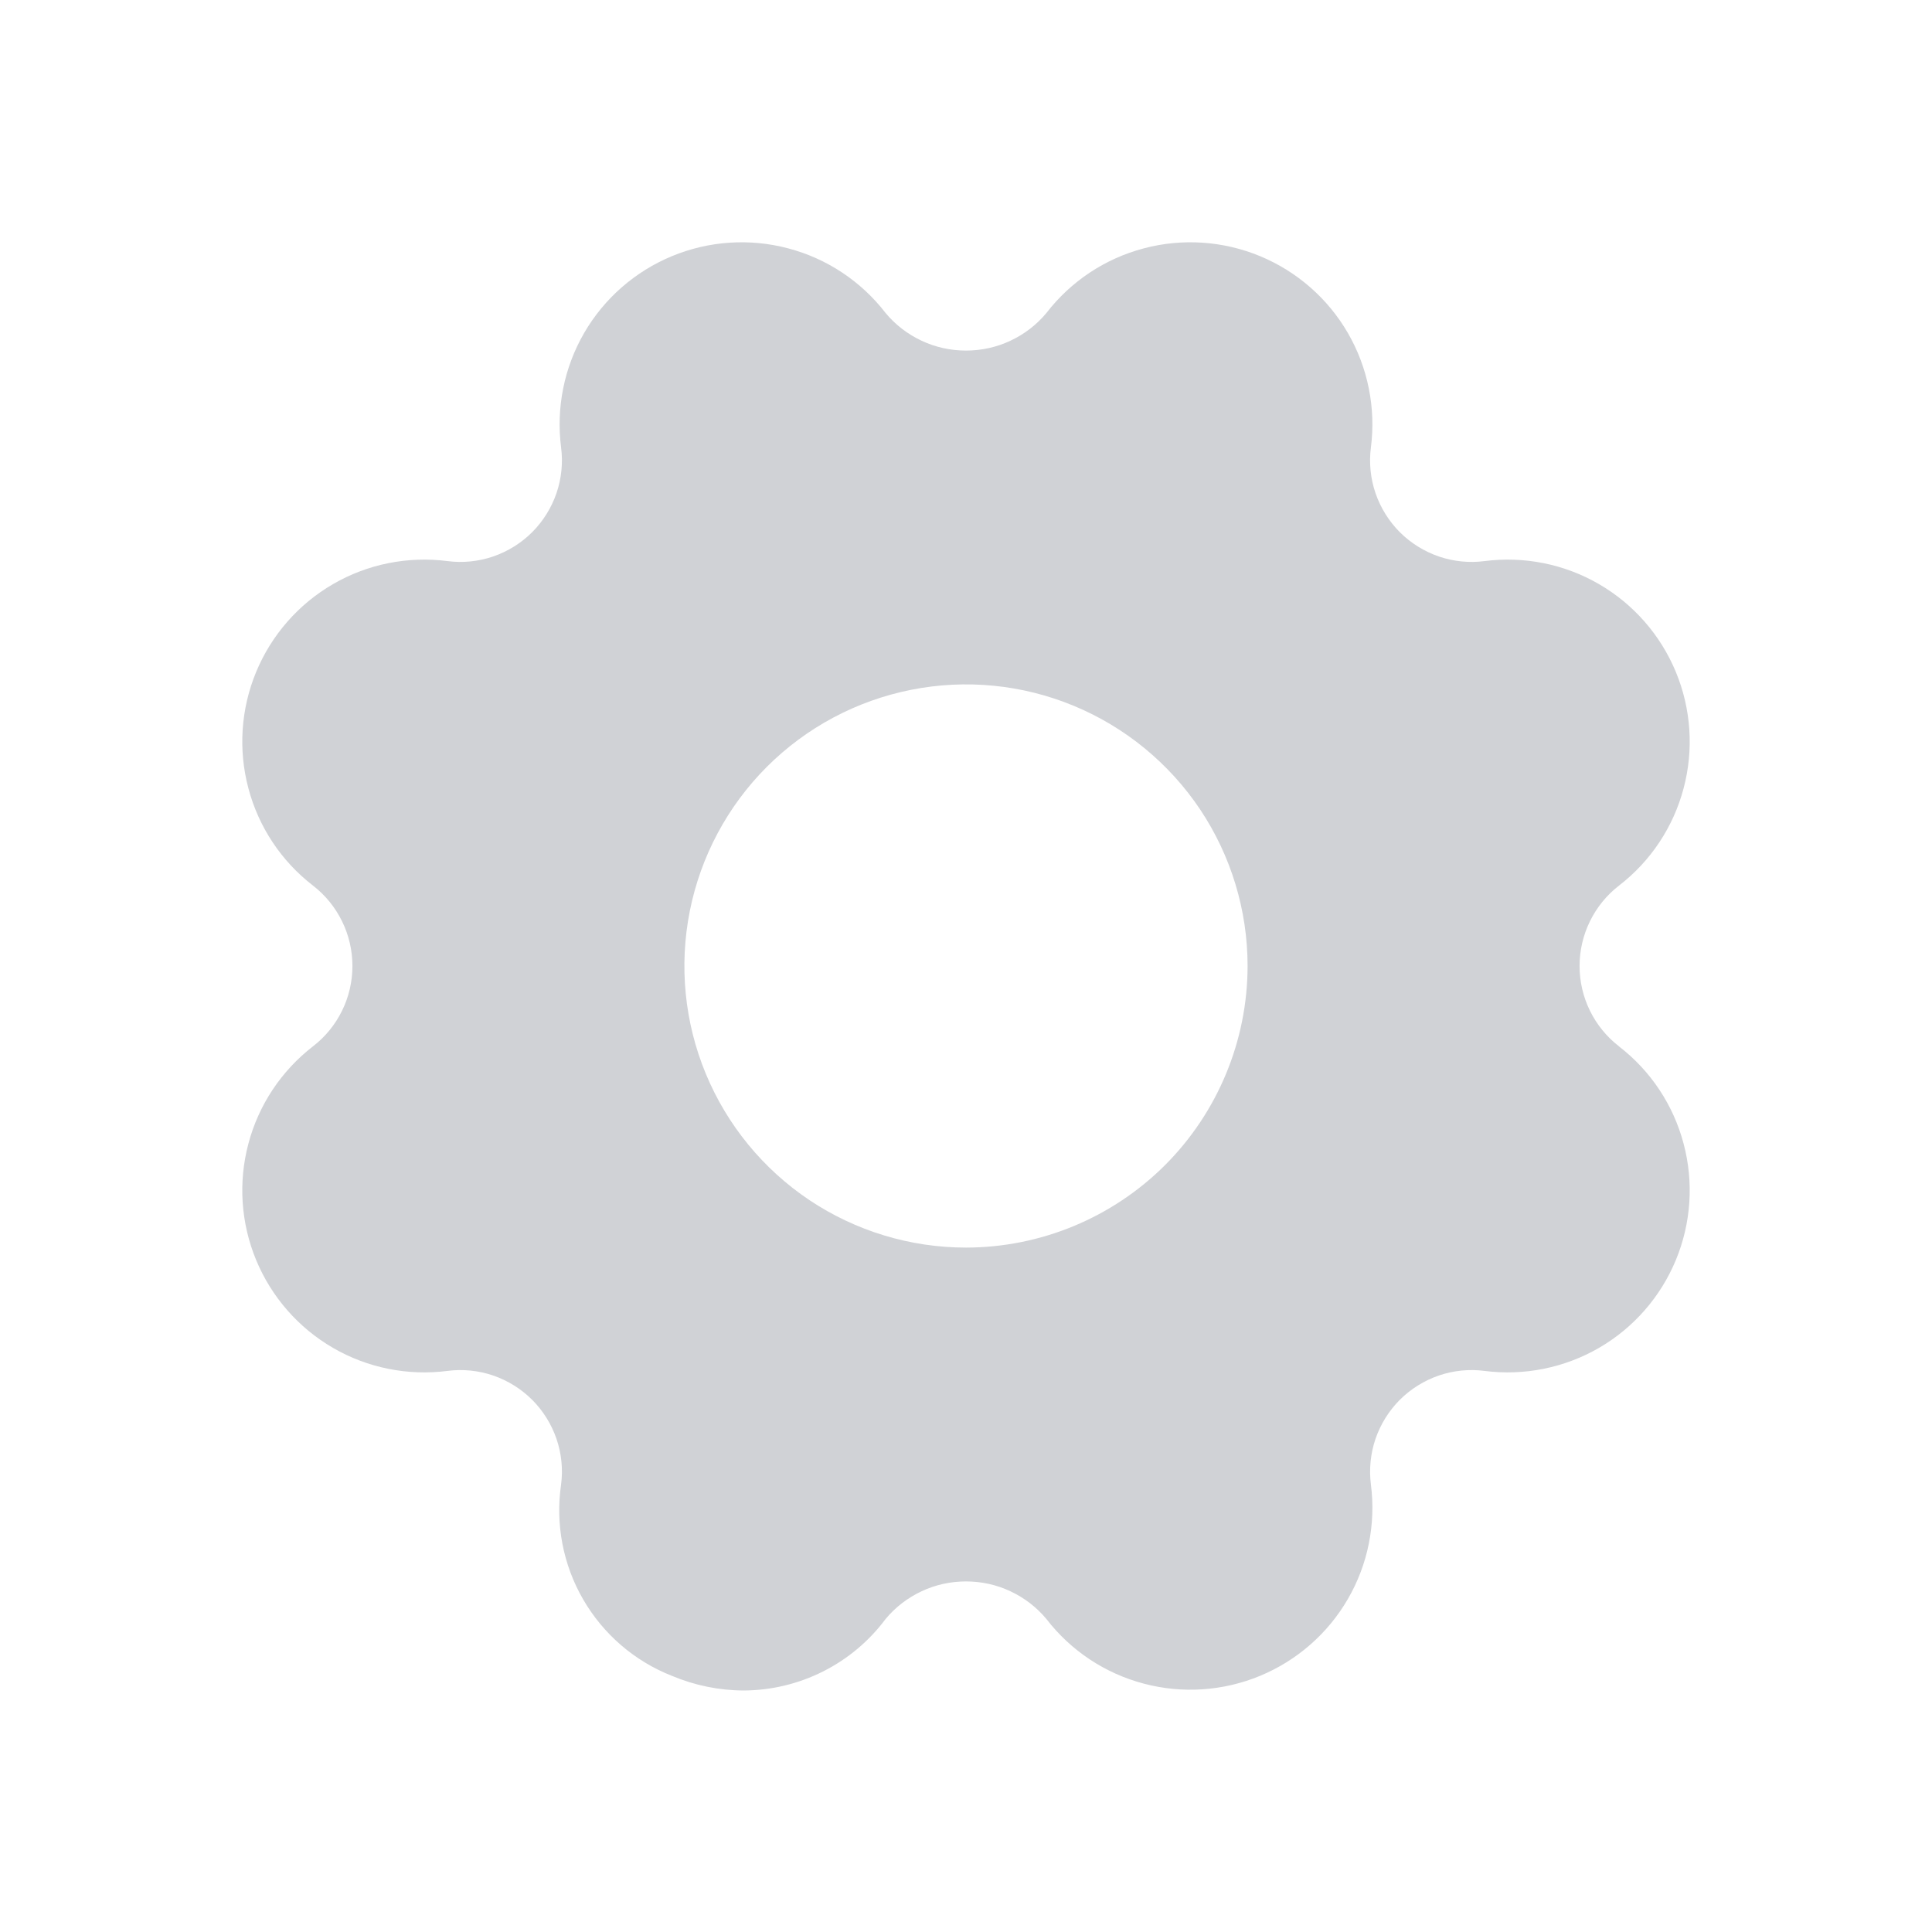 <svg width="24" height="24" viewBox="0 0 24 24" fill="none" xmlns="http://www.w3.org/2000/svg">
<g id="Iconography">
<path id="Vector" d="M20.112 12.998C19.959 12.88 19.836 12.729 19.751 12.556C19.666 12.383 19.622 12.193 19.622 12C19.622 11.807 19.666 11.617 19.751 11.444C19.836 11.271 19.959 11.119 20.112 11.001C20.505 10.698 20.787 10.274 20.914 9.794C21.042 9.314 21.008 8.806 20.818 8.347C20.628 7.889 20.293 7.505 19.863 7.256C19.434 7.007 18.934 6.907 18.442 6.97C18.251 6.995 18.056 6.975 17.874 6.913C17.691 6.85 17.526 6.747 17.389 6.611C17.253 6.474 17.15 6.309 17.087 6.126C17.025 5.944 17.005 5.749 17.03 5.558C17.093 5.066 16.992 4.566 16.744 4.137C16.495 3.707 16.111 3.372 15.653 3.182C15.194 2.992 14.686 2.958 14.206 3.086C13.726 3.213 13.302 3.495 12.999 3.888C12.877 4.035 12.724 4.152 12.551 4.233C12.379 4.314 12.191 4.355 12 4.355C11.809 4.355 11.621 4.314 11.449 4.233C11.276 4.152 11.123 4.035 11.001 3.888C10.698 3.495 10.274 3.213 9.794 3.086C9.314 2.958 8.806 2.992 8.347 3.182C7.889 3.372 7.505 3.707 7.256 4.137C7.008 4.566 6.907 5.066 6.97 5.558C6.995 5.749 6.975 5.944 6.913 6.126C6.85 6.309 6.747 6.474 6.611 6.611C6.474 6.747 6.309 6.85 6.126 6.913C5.944 6.975 5.749 6.995 5.558 6.97C5.066 6.907 4.566 7.007 4.137 7.256C3.707 7.505 3.372 7.889 3.182 8.347C2.992 8.806 2.958 9.314 3.086 9.794C3.213 10.274 3.495 10.698 3.888 11.001C4.041 11.119 4.164 11.271 4.249 11.444C4.334 11.617 4.378 11.807 4.378 12C4.378 12.193 4.334 12.383 4.249 12.556C4.164 12.729 4.041 12.88 3.888 12.998C3.495 13.302 3.213 13.726 3.086 14.206C2.958 14.686 2.992 15.194 3.182 15.653C3.372 16.111 3.707 16.495 4.137 16.744C4.566 16.993 5.066 17.093 5.558 17.03C5.749 17.005 5.944 17.025 6.126 17.087C6.309 17.15 6.474 17.253 6.611 17.389C6.747 17.526 6.85 17.691 6.913 17.874C6.975 18.056 6.995 18.251 6.97 18.442C6.898 18.935 6.995 19.439 7.245 19.87C7.495 20.301 7.883 20.636 8.347 20.818C8.63 20.937 8.933 20.999 9.24 21C9.582 20.998 9.92 20.917 10.225 20.763C10.531 20.609 10.797 20.386 11.001 20.112C11.123 19.965 11.276 19.848 11.449 19.767C11.621 19.686 11.809 19.645 12 19.645C12.191 19.645 12.379 19.686 12.551 19.767C12.724 19.848 12.877 19.965 12.999 20.112C13.302 20.505 13.726 20.787 14.206 20.914C14.686 21.042 15.194 21.008 15.653 20.818C16.111 20.628 16.495 20.293 16.744 19.863C16.993 19.434 17.093 18.934 17.03 18.442C17.006 18.251 17.025 18.056 17.087 17.874C17.15 17.691 17.253 17.526 17.389 17.389C17.526 17.253 17.691 17.15 17.874 17.087C18.056 17.025 18.251 17.005 18.442 17.03C18.934 17.093 19.434 16.992 19.863 16.744C20.293 16.495 20.628 16.111 20.818 15.653C21.008 15.194 21.042 14.686 20.914 14.206C20.787 13.726 20.505 13.302 20.112 12.999V12.998ZM12 15.498C11.308 15.498 10.632 15.293 10.056 14.909C9.481 14.524 9.033 13.978 8.768 13.339C8.503 12.7 8.434 11.996 8.569 11.317C8.704 10.639 9.037 10.015 9.526 9.526C10.015 9.037 10.639 8.704 11.318 8.569C11.996 8.434 12.7 8.503 13.339 8.768C13.978 9.033 14.524 9.481 14.909 10.056C15.293 10.632 15.498 11.308 15.498 12C15.497 12.928 15.128 13.817 14.473 14.473C13.817 15.128 12.928 15.497 12 15.498Z" fill="#D0D2D6"/>
</g>
</svg>
